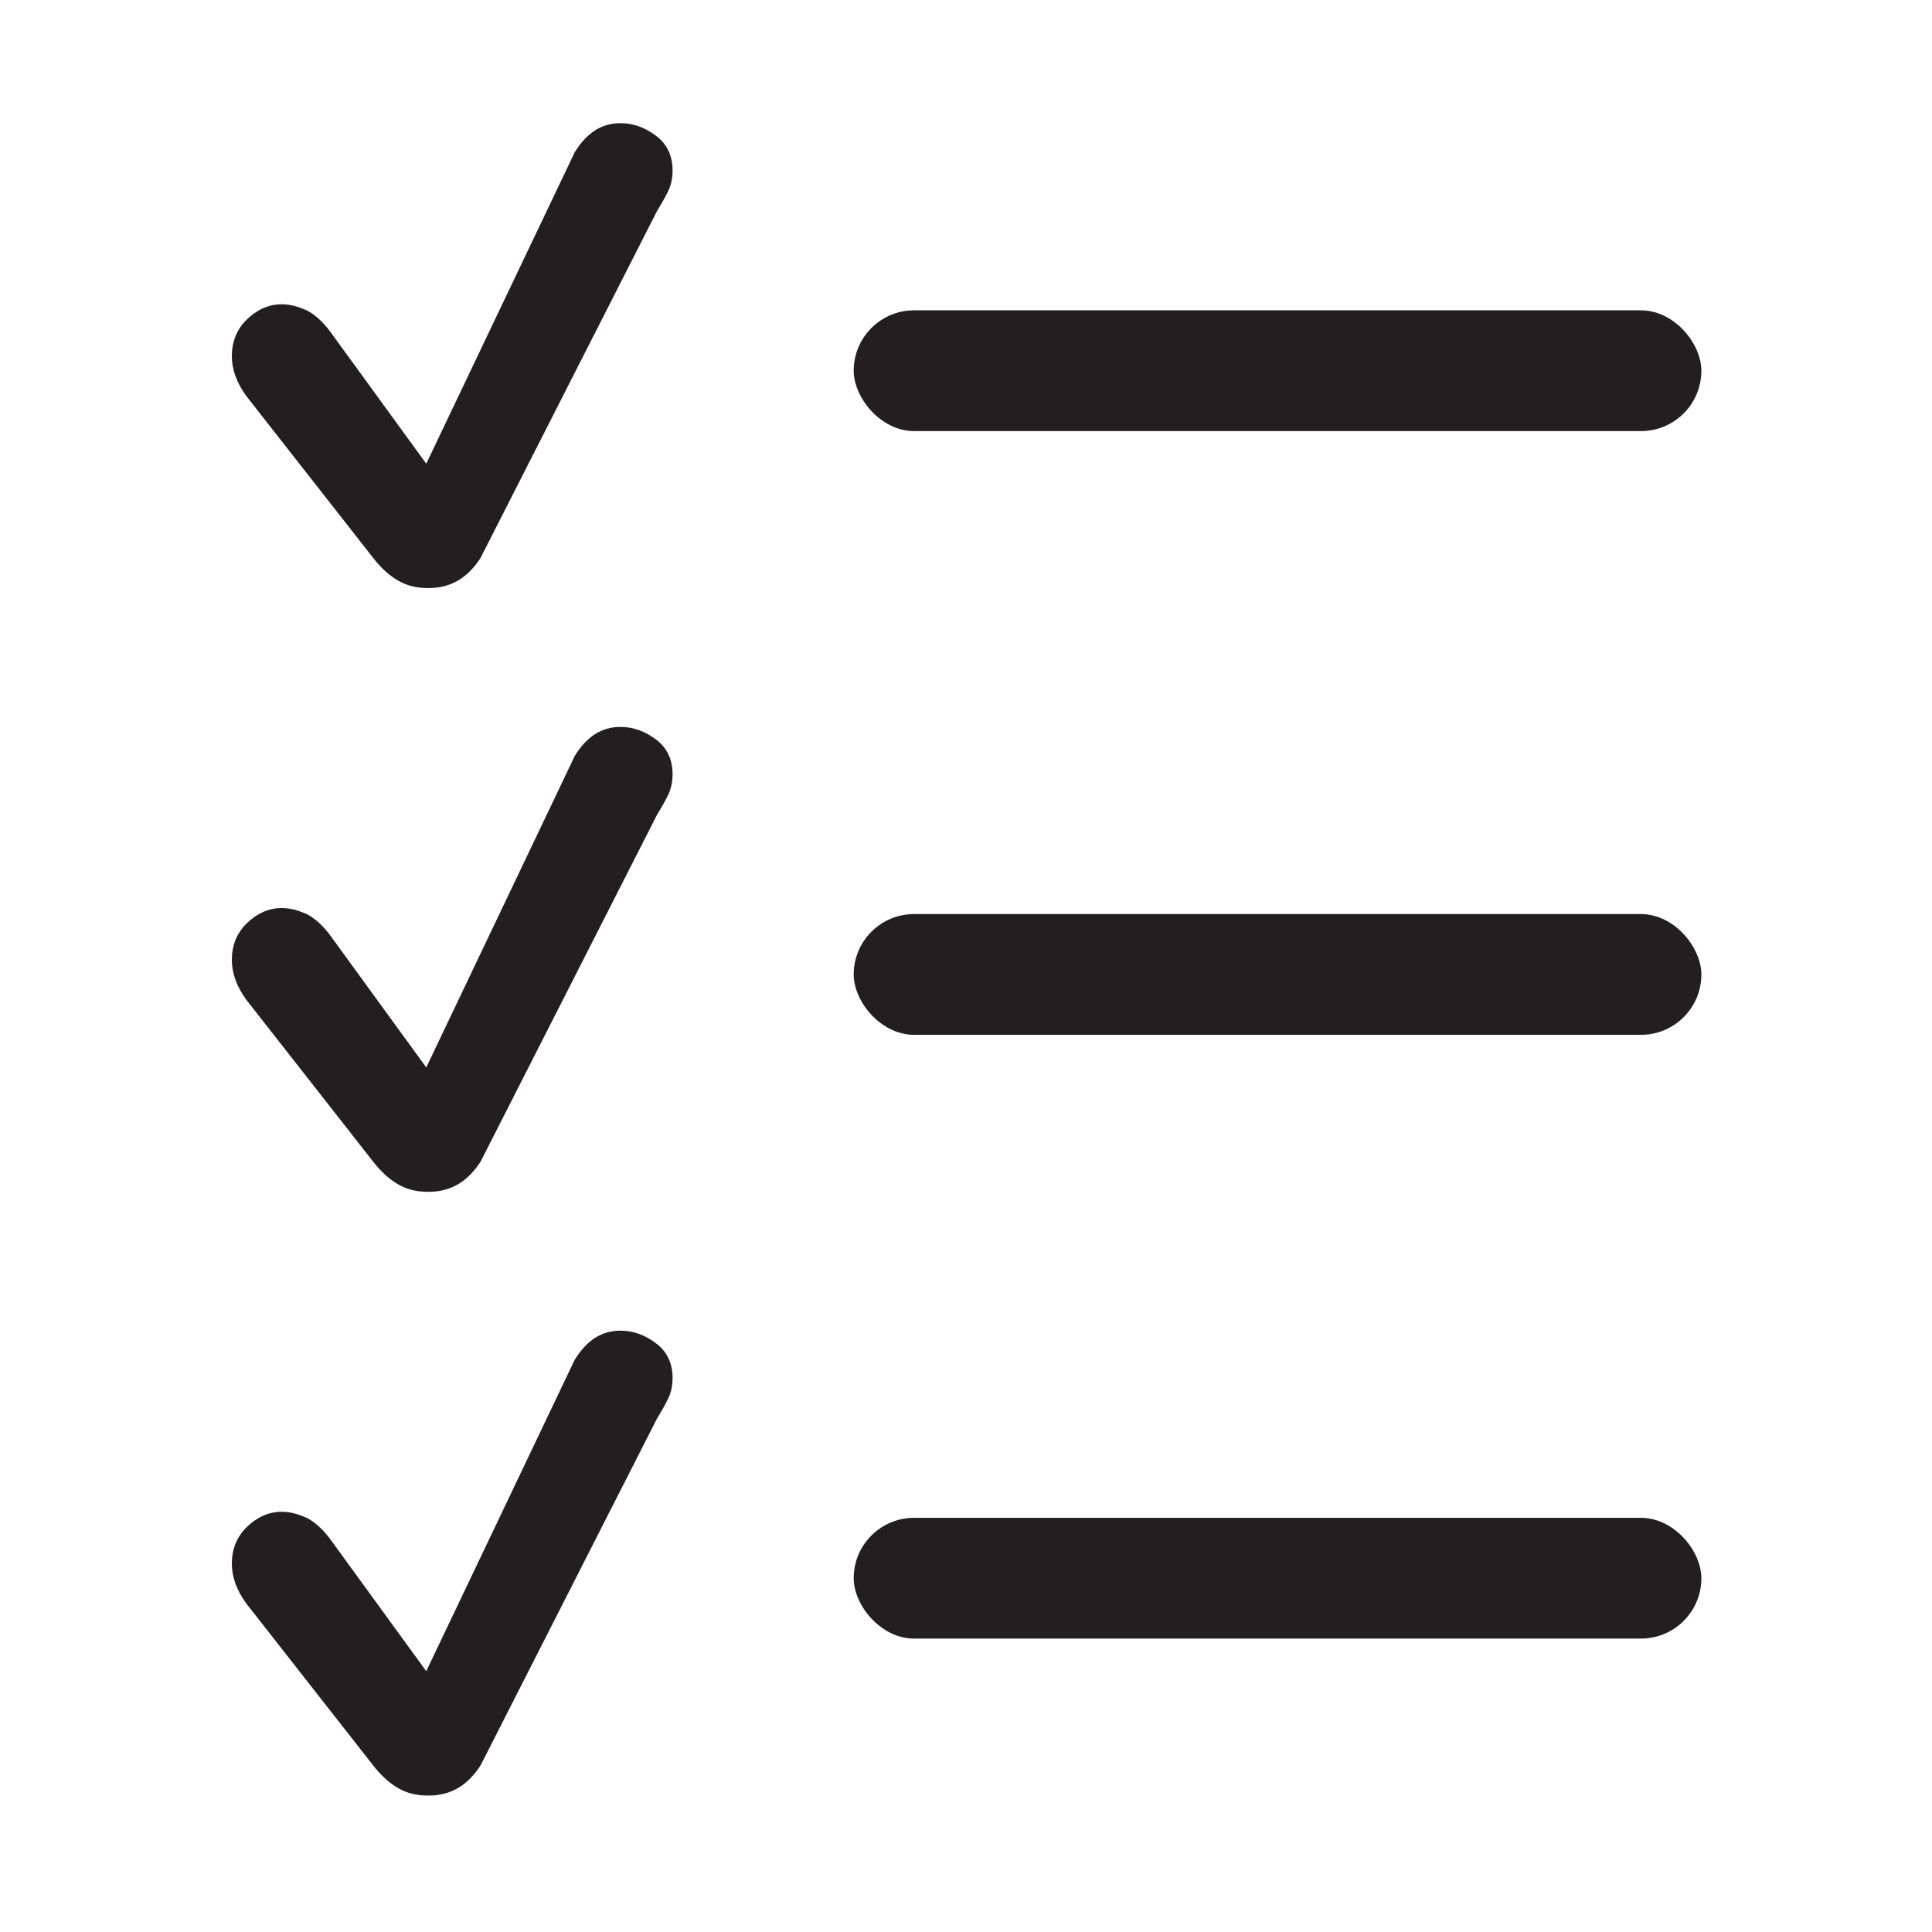 <?xml version="1.0" encoding="UTF-8"?>
<svg xmlns="http://www.w3.org/2000/svg" viewBox="0 0 16 16">
  <defs>
    <style>
      .cls-1 {
        fill: #231f20;
      }
    </style>
  </defs>
  <g id="Layer_5" data-name="Layer 5">
    <rect class="cls-1" x="7.07" y="2.57" width="7.02" height="1" rx=".5" ry=".5"/>
    <rect class="cls-1" x="7.07" y="7.57" width="7.02" height="1" rx=".5" ry=".5"/>
    <rect class="cls-1" x="7.07" y="12.57" width="7.02" height="1" rx=".5" ry=".5"/>
  </g>
  <g id="Layer_4" data-name="Layer 4">
    <path class="cls-1" d="M3.54,4.87c-.09,0-.17-.02-.24-.06-.07-.04-.14-.1-.21-.19l-1.05-1.34c-.08-.11-.12-.22-.12-.33,0-.12.04-.22.12-.3.08-.08.18-.13.29-.13.08,0,.14.02.21.05.06.03.13.09.19.17l.8,1.1,1.23-2.58c.1-.16.22-.24.38-.24.11,0,.21.04.3.11.09.07.13.17.13.28,0,.06-.01.12-.04.18-.03.06-.06.11-.09.16l-1.46,2.87c-.11.17-.25.25-.43.25Z"/>
    <path class="cls-1" d="M3.54,9.87c-.09,0-.17-.02-.24-.06-.07-.04-.14-.1-.21-.19l-1.05-1.34c-.08-.11-.12-.22-.12-.33,0-.12.04-.22.12-.3.08-.08.18-.13.29-.13.08,0,.14.02.21.05.06.03.13.09.19.17l.8,1.1,1.23-2.58c.1-.16.22-.24.38-.24.11,0,.21.04.3.11.09.07.13.17.13.28,0,.06-.01.12-.04.18-.03.06-.06.11-.09.16l-1.46,2.87c-.11.17-.25.25-.43.25Z"/>
    <path class="cls-1" d="M3.54,14.87c-.09,0-.17-.02-.24-.06-.07-.04-.14-.1-.21-.19l-1.05-1.34c-.08-.11-.12-.22-.12-.33,0-.12.04-.22.12-.3.08-.08.18-.13.29-.13.08,0,.14.02.21.05.06.03.13.09.19.17l.8,1.1,1.23-2.58c.1-.16.22-.24.38-.24.11,0,.21.04.3.11.09.07.13.17.13.28,0,.06-.01.12-.04.18-.03.06-.06.11-.09.16l-1.46,2.87c-.11.17-.25.25-.43.25Z"/>
  </g>
</svg>